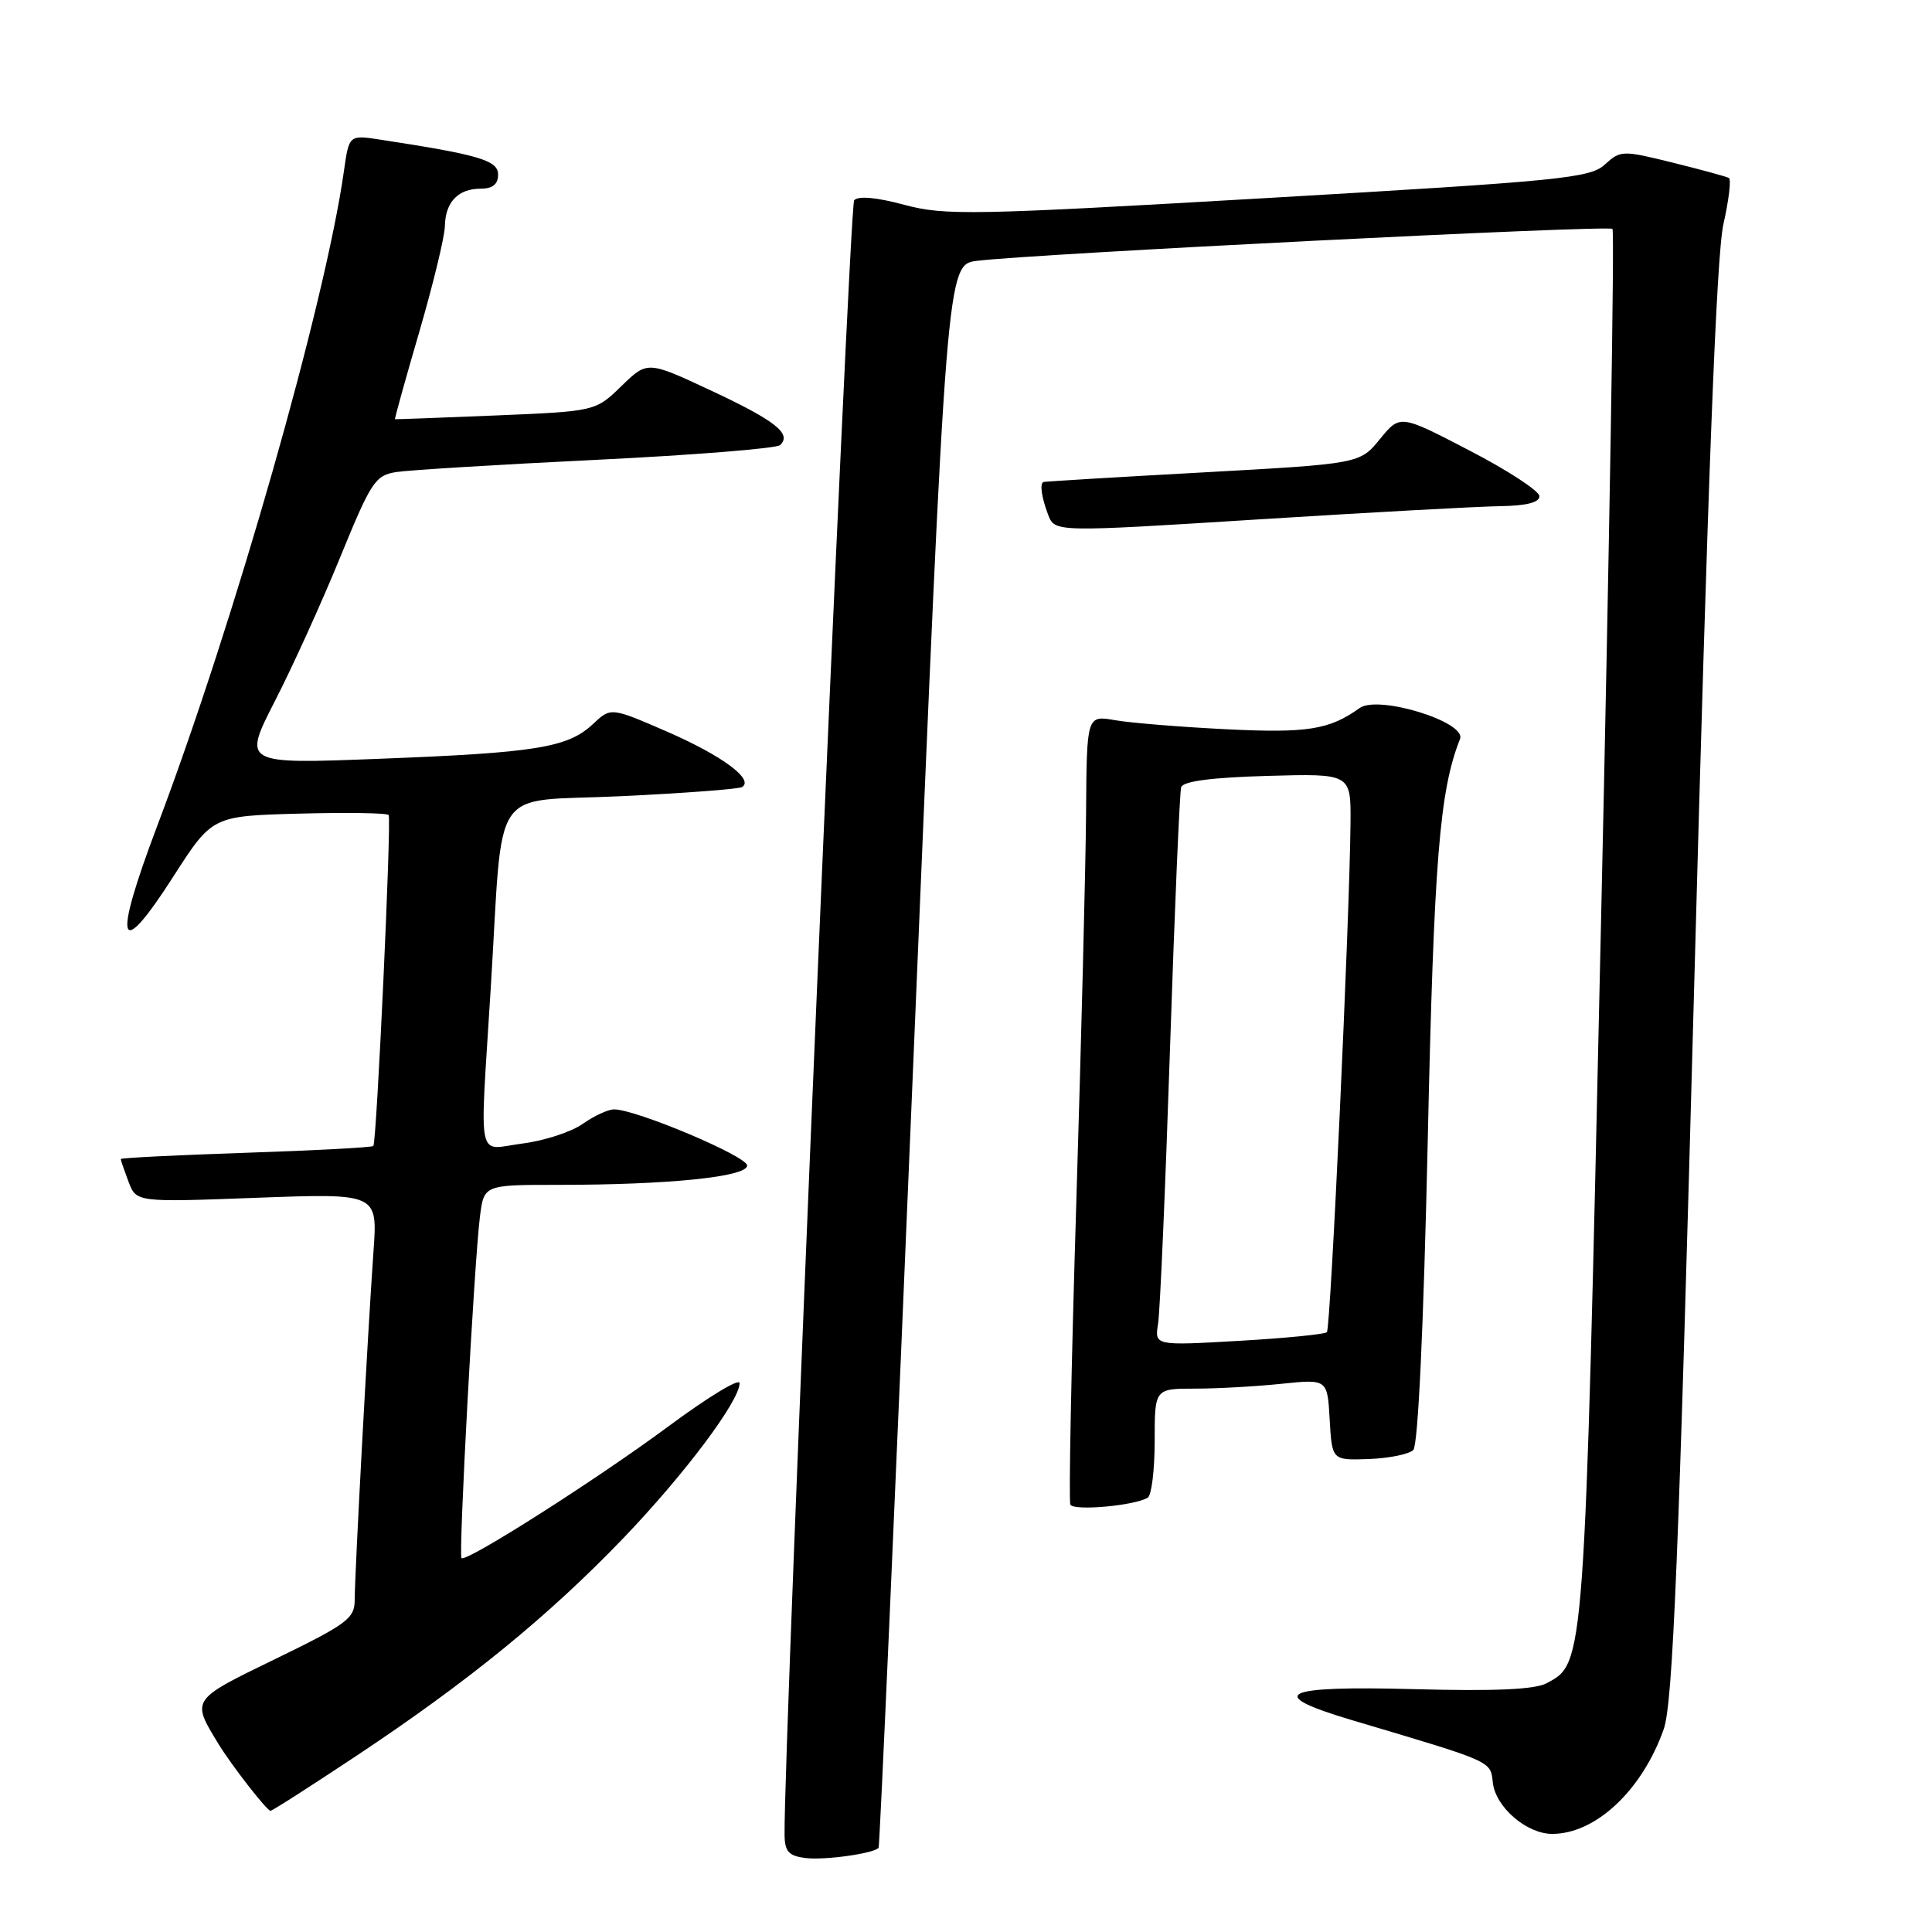<?xml version="1.0" encoding="UTF-8" standalone="no"?>
<!DOCTYPE svg PUBLIC "-//W3C//DTD SVG 1.1//EN" "http://www.w3.org/Graphics/SVG/1.1/DTD/svg11.dtd" >
<svg xmlns="http://www.w3.org/2000/svg" xmlns:xlink="http://www.w3.org/1999/xlink" version="1.1" viewBox="0 0 256 256">
 <g >
 <path fill="currentColor"
d=" M 116.42 244.84 C 116.57 244.65 118.66 197.38 121.06 139.78 C 125.43 35.06 125.43 35.06 129.47 34.56 C 136.96 33.63 213.13 29.80 213.66 30.33 C 213.95 30.61 213.26 72.25 212.13 122.85 C 209.94 221.19 210.01 220.32 204.93 223.04 C 203.37 223.87 198.07 224.11 187.35 223.82 C 169.68 223.35 167.49 224.47 179.25 227.96 C 197.98 233.53 197.48 233.30 197.81 236.23 C 198.19 239.47 202.29 243.00 205.68 243.00 C 211.44 243.00 217.60 237.21 220.45 229.13 C 221.66 225.71 222.44 206.71 224.50 130.20 C 226.28 63.93 227.44 33.76 228.36 29.71 C 229.08 26.52 229.41 23.77 229.09 23.58 C 228.76 23.40 225.41 22.48 221.64 21.55 C 214.98 19.90 214.72 19.91 212.64 21.81 C 210.69 23.60 206.82 23.98 168.07 26.23 C 128.79 28.51 125.21 28.58 119.83 27.14 C 116.16 26.15 113.71 25.93 113.18 26.54 C 112.51 27.30 103.78 232.52 103.96 243.18 C 103.99 245.35 104.53 245.93 106.75 246.20 C 109.32 246.51 115.83 245.59 116.42 244.84 Z  M 47.34 232.58 C 62.09 222.78 72.72 214.10 82.61 203.80 C 90.73 195.33 98.00 185.63 98.00 183.27 C 98.00 182.57 93.78 185.14 88.61 188.97 C 79.13 196.00 61.79 207.04 61.15 206.46 C 60.74 206.08 62.83 167.35 63.59 161.25 C 64.12 157.00 64.12 157.00 73.91 157.00 C 88.61 157.00 99.00 155.94 99.00 154.44 C 99.00 153.21 84.29 147.00 81.37 147.00 C 80.57 147.00 78.70 147.87 77.21 148.92 C 75.72 149.98 72.14 151.15 69.25 151.52 C 63.06 152.31 63.56 154.72 65.02 131.03 C 66.74 103.27 64.67 106.34 82.29 105.50 C 90.66 105.10 97.87 104.56 98.32 104.29 C 99.97 103.30 95.69 100.13 88.42 96.96 C 80.94 93.71 80.94 93.71 78.57 95.94 C 75.24 99.06 71.09 99.74 50.33 100.54 C 32.15 101.25 32.15 101.25 36.44 92.87 C 38.80 88.27 42.70 79.67 45.11 73.76 C 49.16 63.85 49.73 62.98 52.50 62.55 C 54.15 62.29 66.07 61.56 79.00 60.93 C 91.93 60.30 102.89 59.42 103.36 58.98 C 104.96 57.49 102.77 55.76 94.26 51.77 C 85.79 47.81 85.79 47.81 82.35 51.15 C 78.90 54.50 78.90 54.50 65.70 55.05 C 58.44 55.35 52.43 55.57 52.34 55.55 C 52.26 55.52 53.70 50.33 55.55 44.00 C 57.39 37.67 58.93 31.35 58.95 29.95 C 59.01 26.77 60.71 25.00 63.70 25.00 C 65.28 25.00 66.00 24.41 66.00 23.13 C 66.00 21.25 63.51 20.51 50.37 18.50 C 46.25 17.87 46.25 17.87 45.57 22.68 C 43.09 40.19 31.04 82.46 20.84 109.42 C 14.89 125.15 15.65 127.56 22.96 116.16 C 28.12 108.12 28.12 108.12 39.66 107.81 C 46.00 107.64 51.33 107.72 51.50 108.00 C 51.89 108.65 49.91 151.39 49.47 151.85 C 49.28 152.04 41.68 152.45 32.57 152.75 C 23.45 153.05 16.00 153.43 16.00 153.58 C 16.00 153.74 16.47 155.09 17.03 156.59 C 18.07 159.31 18.07 159.31 34.05 158.71 C 50.04 158.12 50.04 158.12 49.49 165.81 C 48.74 176.33 47.00 208.59 47.00 211.97 C 47.00 214.46 46.04 215.17 36.51 219.81 C 25.25 225.28 25.34 225.16 28.94 231.07 C 30.65 233.87 35.30 239.86 35.84 239.94 C 36.02 239.98 41.20 236.66 47.34 232.58 Z  M 152.08 198.45 C 152.59 198.14 153.00 194.76 153.00 190.94 C 153.00 184.00 153.00 184.00 158.35 184.00 C 161.30 184.00 166.45 183.71 169.80 183.36 C 175.89 182.73 175.89 182.73 176.19 188.11 C 176.50 193.50 176.50 193.50 181.37 193.33 C 184.05 193.23 186.71 192.69 187.27 192.13 C 187.90 191.50 188.63 175.92 189.18 151.30 C 190.00 113.95 190.74 104.79 193.46 97.92 C 194.35 95.67 182.62 92.05 180.16 93.82 C 176.14 96.70 173.23 97.16 162.50 96.63 C 156.45 96.33 149.81 95.79 147.75 95.43 C 144.00 94.78 144.00 94.78 143.91 107.64 C 143.86 114.71 143.27 138.05 142.61 159.50 C 141.95 180.95 141.60 198.89 141.83 199.37 C 142.26 200.24 150.36 199.51 152.08 198.45 Z  M 198.75 67.07 C 202.26 67.02 203.99 66.58 203.98 65.75 C 203.97 65.06 199.82 62.34 194.74 59.71 C 185.52 54.91 185.52 54.91 182.85 58.18 C 180.18 61.45 180.18 61.45 159.34 62.60 C 147.88 63.23 138.39 63.80 138.25 63.87 C 137.75 64.12 138.02 65.91 138.88 68.20 C 139.77 70.52 139.77 70.52 166.63 68.83 C 181.41 67.90 195.86 67.11 198.75 67.07 Z  M 153.45 175.40 C 153.71 173.81 154.42 157.43 155.03 139.00 C 155.64 120.57 156.31 104.97 156.51 104.31 C 156.76 103.52 160.53 103.02 167.95 102.81 C 179.00 102.50 179.00 102.50 178.95 109.00 C 178.84 121.70 176.32 176.01 175.82 176.52 C 175.53 176.80 170.28 177.32 164.15 177.67 C 152.99 178.31 152.99 178.31 153.45 175.40 Z "/>
</g>
</svg>